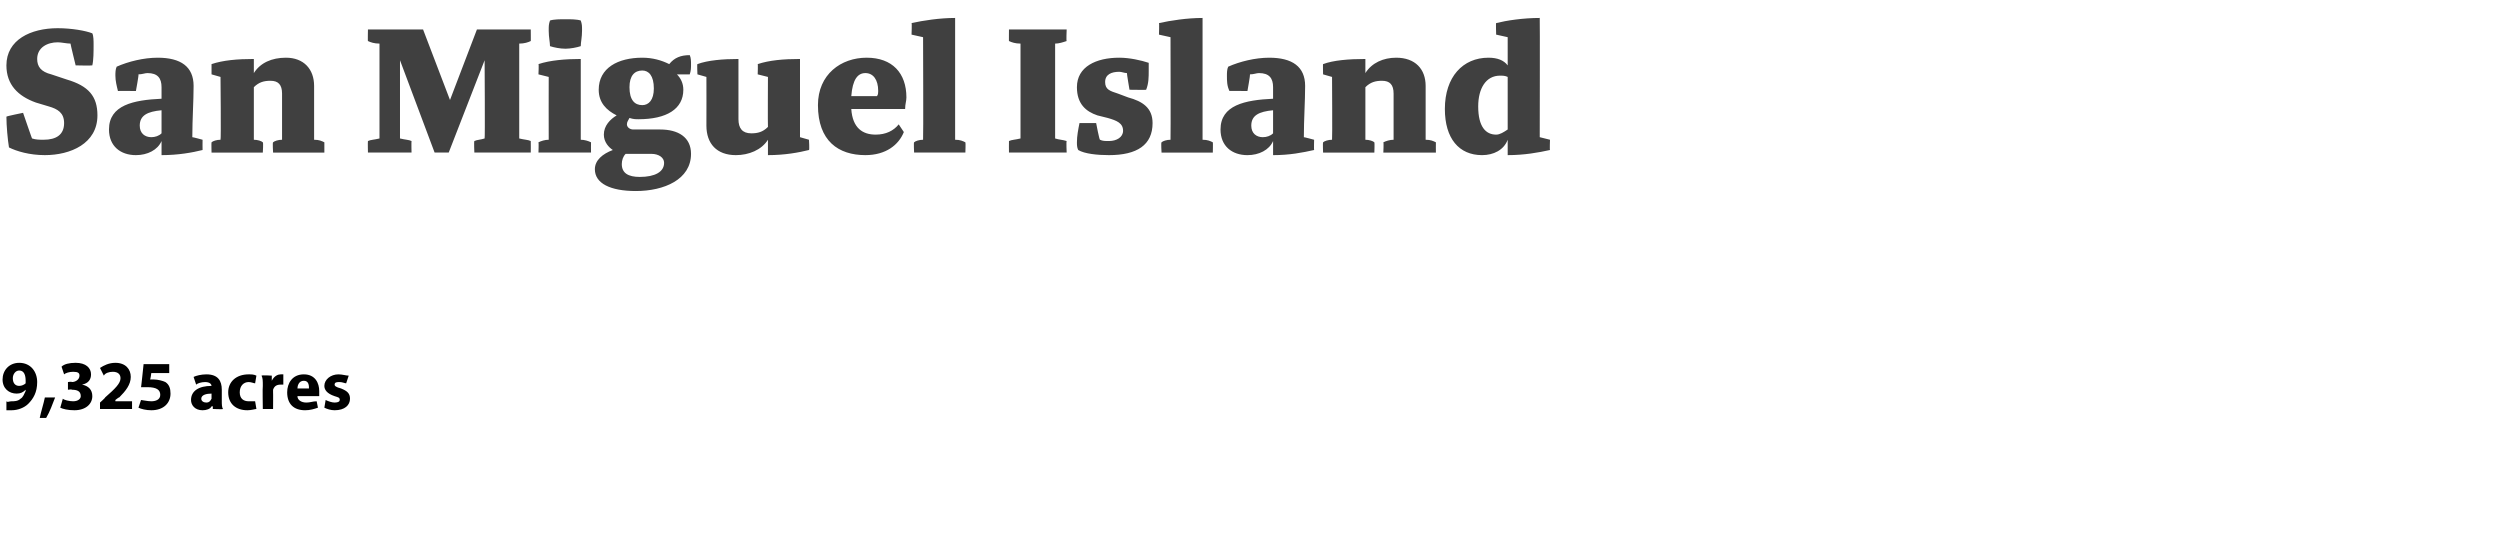 <?xml version="1.0" standalone="no"?><!DOCTYPE svg PUBLIC "-//W3C//DTD SVG 1.1//EN" "http://www.w3.org/Graphics/SVG/1.1/DTD/svg11.dtd"><svg xmlns="http://www.w3.org/2000/svg" version="1.1" width="195px" height="41.8px" viewBox="0 0 195 41.8"><desc>San Miguel Island 9,325 acres</desc><defs/><g id="Polygon13400"><path d="m.5 31.3c.1.1.2 0 .4 0c.2 0 .5 0 .7-.2c.2-.1.3-.4.4-.6c0 0 0-.1 0-.1c-.2.2-.4.3-.7.3c-.6 0-1.1-.4-1.1-1.1c0-.7.5-1.3 1.3-1.3c.9 0 1.4.7 1.4 1.5c0 .8-.3 1.3-.7 1.7c-.3.3-.8.5-1.3.5c-.2 0-.3 0-.4 0c0 0 0-.7 0-.7zm.5-1.8c0 .4.2.6.5.6c.2 0 .4-.1.5-.2c0-.1 0-.1 0-.2c0-.4-.1-.8-.5-.8c-.3 0-.5.3-.5.6zm2.1 3.1c.1-.5.3-1.1.4-1.6c0 0 .8 0 .8 0c-.2.5-.4 1.1-.7 1.6c0 0-.5 0-.5 0zm1.8-1.5c.1.1.5.2.8.2c.4 0 .6-.2.6-.4c0-.4-.3-.5-.7-.5c.03-.05-.3 0-.3 0l0-.6c0 0 .32-.05.3 0c.3 0 .6-.2.6-.5c0-.2-.1-.3-.5-.3c-.3 0-.6.1-.7.2c0 0-.2-.6-.2-.6c.2-.2.6-.3 1.1-.3c.8 0 1.2.4 1.2.9c0 .4-.2.7-.7.8c0 0 0 0 0 0c.5.1.8.4.8.9c0 .6-.5 1.1-1.4 1.1c-.5 0-.9-.1-1.1-.2c0 0 .2-.7.2-.7zm2.9.8l0-.5c0 0 .43-.38.4-.4c.8-.7 1.2-1.1 1.2-1.5c0-.3-.2-.5-.6-.5c-.3 0-.6.1-.7.3c0 0-.3-.6-.3-.6c.3-.2.7-.4 1.2-.4c.8 0 1.2.5 1.2 1.1c0 .6-.4 1.1-.9 1.6c-.02-.03-.3.2-.3.2l0 .1l1.3 0l0 .6l-2.5 0zm5.4-2.8l-1.4 0c0 0-.06.5-.1.5c.1 0 .2 0 .3 0c.3 0 .7.1.9.2c.3.2.4.5.4.9c0 .7-.5 1.3-1.5 1.3c-.4 0-.8-.1-1-.2c0 0 .2-.6.2-.6c.1 0 .5.1.8.1c.3 0 .7-.1.7-.5c0-.4-.3-.6-1-.6c-.2 0-.4 0-.5 0c.01.04.2-1.8.2-1.8l2 0l0 .7zm4.1 2.2c0 .2 0 .5.1.6c-.03.04-.8 0-.8 0l0-.2c0 0-.05-.03-.1 0c-.1.2-.4.3-.7.3c-.6 0-.9-.4-.9-.8c0-.7.6-1.1 1.6-1.1c0 0 0 0 0 0c0-.1-.1-.3-.5-.3c-.3 0-.6.1-.7.2c0 0-.2-.6-.2-.6c.2-.1.6-.2 1-.2c.9 0 1.2.5 1.2 1.2c0 0 0 .9 0 .9zm-.8-.6c-.4 0-.8.1-.8.4c0 .2.2.3.4.3c.2 0 .3-.1.4-.3c0 0 0-.1 0-.1c0 0 0-.3 0-.3zm3.5 1.2c-.1 0-.4.1-.7.1c-.9 0-1.5-.5-1.5-1.4c0-.8.6-1.4 1.6-1.4c.2 0 .4 0 .6.1c0 0-.1.6-.1.6c-.1 0-.3-.1-.5-.1c-.4 0-.7.3-.7.8c0 .5.3.7.7.7c.2 0 .4 0 .5 0c0 0 .1.6.1.6zm.5-1.8c0-.4 0-.6-.1-.8c.05-.05.8 0 .8 0l0 .4c0 0 .02.05 0 0c.2-.4.5-.5.7-.5c.1 0 .2 0 .2 0c0 0 0 .8 0 .8c0 0-.1 0-.2 0c-.3 0-.5.1-.6.4c0 0 0 .1 0 .2c.01-.02 0 1.3 0 1.3l-.8 0c0 0-.03-1.76 0-1.8zm2.7.8c0 .3.3.5.7.5c.3 0 .5-.1.8-.1c0 0 .1.5.1.5c-.3.1-.6.2-1 .2c-.9 0-1.4-.5-1.4-1.4c0-.7.4-1.4 1.3-1.4c.9 0 1.2.7 1.2 1.3c0 .2 0 .3 0 .4c0 0-1.7 0-1.7 0zm.9-.6c0-.2 0-.6-.4-.6c-.4 0-.5.4-.5.6c0 0 .9 0 .9 0zm1.3.9c.2.1.5.2.7.2c.3 0 .4-.1.4-.2c0-.2-.1-.2-.4-.3c-.6-.2-.8-.5-.8-.8c0-.5.5-.9 1.1-.9c.3 0 .6.1.8.1c0 0-.2.6-.2.6c-.1 0-.3-.1-.5-.1c-.2 0-.4 0-.4.2c0 .1.1.2.5.3c.5.2.7.4.7.8c0 .5-.4.9-1.2.9c-.3 0-.6-.1-.8-.2c0 0 .1-.6.1-.6z" stroke="none" fill="#000"/></g><g id="Polygon13399"><path d="m.5 9.1c.01-.04 1.3-.3 1.3-.3c0 0 .7 2.04.7 2c.3.1.6.1.9.1c1 0 1.6-.4 1.6-1.3c0-.8-.5-1.1-1.2-1.3c0 0-1-.3-1-.3c-1.4-.5-2.3-1.4-2.3-2.9c0-2 1.9-2.9 4-2.9c1.1 0 2.2.2 2.7.4c.1.2.1.6.1.9c0 .5 0 1.2-.1 1.6c-.05.03-1.3 0-1.3 0c0 0-.41-1.67-.4-1.7c-.3 0-.7-.1-1-.1c-.8 0-1.6.4-1.6 1.3c0 .6.3 1 1.1 1.2c0 0 1.2.4 1.2.4c1.7.5 2.4 1.3 2.4 2.8c0 2.2-2.1 3.1-4.1 3.1c-1.2 0-2.2-.3-2.8-.6c-.1-.6-.2-1.7-.2-2.4zm12.1-1.4c0 0 0-.9 0-.9c0-.7-.3-1.1-1.1-1.1c-.2 0-.4.1-.7.1c.04.02-.2 1.3-.2 1.3c0 0-1.42-.02-1.4 0c-.1-.4-.2-.8-.2-1.2c0-.2 0-.5.1-.7c.9-.4 2.1-.7 3.2-.7c1.8 0 2.8.7 2.8 2.2c0 1.2-.1 2.6-.1 4c.04-.01.8.2.8.2c0 0-.01.81 0 .8c-.8.2-1.9.4-3.2.4c0 0 0-1.1 0-1.1c-.3.7-1.1 1.1-2 1.1c-1.2 0-2.1-.7-2.1-2c0-1.9 1.9-2.3 4.1-2.4zm0 2.7c0 0 0-1.8 0-1.8c-1.1.1-1.7.4-1.7 1.2c0 .6.4.9.9.9c.3 0 .6-.1.8-.3zm4.6.5c.05 0 0-4.9 0-4.9l-.7-.2c0 0 0-.84 0-.8c.9-.3 2-.4 3.3-.4c0 0 0 1.1 0 1.1c.5-.8 1.4-1.2 2.5-1.2c1.4 0 2.2.9 2.2 2.2c0 0 0 4.2 0 4.2c.4 0 .6.1.8.2c0 0 0 .8 0 .8l-4 0c0 0-.05-.8 0-.8c.1-.1.4-.2.7-.2c0 0 0-3.6 0-3.6c0-.7-.3-1-.9-1c-.5 0-.9.1-1.3.5c0 0 0 4.1 0 4.1c.3 0 .6.1.7.2c.05 0 0 .8 0 .8l-4 0c0 0-.02-.8 0-.8c.1-.1.4-.2.7-.2zm12.4-.1c0 0 0-7.4 0-7.4c-.4 0-.7-.1-.9-.2c-.02.04 0-.9 0-.9l4.3 0l2.1 5.5l2.1-5.5l4.2 0c0 0 .01.94 0 .9c-.2.1-.5.2-.9.2c0 0 0 7.4 0 7.4c.4.1.7.1.9.2c.01.04 0 .9 0 .9l-4.4 0c0 0-.04-.86 0-.9c.2-.1.5-.1.8-.2c.04.04 0-6.1 0-6.1l-2.8 7.2l-1.1 0l-2.7-7.2c0 0 0 6.14 0 6.1c.4.1.7.1.9.2c-.02.04 0 .9 0 .9l-3.4 0c0 0-.02-.86 0-.9c.2-.1.5-.1.9-.2zm13.2-8.4c0-.4 0-.5.1-.8c.3-.1.8-.1 1.2-.1c.4 0 .9 0 1.2.1c.1.3.1.4.1.8c0 .5-.1.9-.1 1.2c-.3.1-.8.2-1.2.2c-.4 0-.9-.1-1.2-.2c0-.3-.1-.7-.1-1.2zm0 8.5c-.01 0 0-4.9 0-4.9l-.8-.2c0 0 .04-.84 0-.8c.9-.3 2.1-.4 3.3-.4c0 0 0 6.3 0 6.3c.3 0 .6.1.8.2c-.01 0 0 .8 0 .8l-4.1 0c0 0 .03-.8 0-.8c.2-.1.5-.2.8-.2zm5 .8c-.3-.2-.7-.6-.7-1.2c0-.7.5-1.2 1-1.5c-.8-.4-1.4-1-1.4-2c0-1.7 1.5-2.5 3.4-2.5c.8 0 1.5.2 2.1.5c.4-.5.9-.7 1.6-.7c.1.2.1.5.1.7c0 .3 0 .5-.1.8c0 0-1 0-1 0c.3.3.5.7.5 1.2c0 1.5-1.3 2.3-3.5 2.3c-.2 0-.4 0-.7-.1c-.1.2-.2.3-.2.5c0 .2.2.4.5.4c0 0 2.1 0 2.1 0c1.4 0 2.4.6 2.4 1.9c0 2-2.1 2.9-4.3 2.9c-2 0-3.2-.6-3.2-1.7c0-.7.6-1.2 1.4-1.5zm3.2-4.8c0-1-.4-1.4-.9-1.4c-.6 0-1 .4-1 1.3c0 1 .4 1.4 1 1.4c.5 0 .9-.4.9-1.3zm-2.5 5.9c0 .7.5 1 1.4 1c1.2 0 1.9-.4 1.9-1.1c0-.4-.4-.7-1-.7c0 0-2 0-2 0c-.2.2-.3.5-.3.8zm5.9-7c0 0-.04-.84 0-.8c.8-.3 2-.4 3.2-.4c0 0 0 4.7 0 4.7c0 .7.3 1.1 1 1.1c.5 0 .9-.1 1.3-.5c-.02-.03 0-3.9 0-3.9l-.8-.2c0 0 .03-.84 0-.8c.9-.3 2-.4 3.3-.4c0-.03 0 6.1 0 6.1l.7.2c0 0 .05.81 0 .8c-.8.2-1.9.4-3.2.4c0 0 0-1.2 0-1.2c-.5.8-1.5 1.2-2.5 1.2c-1.5 0-2.3-.9-2.3-2.3c.01.01 0-3.8 0-3.8l-.7-.2zm13.2-1.3c2 0 3.1 1.2 3.1 3.1c0 .3-.1.5-.1.9c0 0-4.2 0-4.2 0c.1 1.5.9 2 1.9 2c.8 0 1.4-.3 1.8-.8c0 0 .4.6.4.6c-.4 1-1.4 1.8-3 1.8c-2.1 0-3.7-1.1-3.7-3.9c0-2.4 1.8-3.7 3.8-3.7zm-1.2 3c0 0 2 0 2 0c.1-.1.1-.3.1-.4c0-.9-.4-1.4-1-1.4c-.6 0-1 .5-1.1 1.8zm5.6 3.4c.03 0 0-8 0-8l-.9-.2c0 0 .04-.92 0-.9c.9-.2 2.2-.4 3.4-.4c0 0 0 9.5 0 9.5c.4 0 .6.1.8.2c.03 0 0 .8 0 .8l-4 0c0 0-.04-.8 0-.8c.1-.1.4-.2.7-.2zm7.6-.1c0 0 0-7.4 0-7.4c-.4 0-.7-.1-.9-.2c-.01.04 0-.9 0-.9l4.5 0c0 0-.04.94 0 .9c-.3.1-.6.2-.9.2c0 0 0 7.4 0 7.4c.3.1.6.1.9.2c-.04.04 0 .9 0 .9l-4.5 0c0 0-.01-.86 0-.9c.2-.1.5-.1.9-.2zm4.4.3c0-.5.1-1 .2-1.5c-.01 0 1.3 0 1.3 0c0 0 .25 1.33.3 1.3c.2.1.4.1.7.1c.6 0 1.1-.3 1.1-.8c0-.6-.5-.8-1.2-1c0 0-.8-.2-.8-.2c-.9-.3-1.6-.9-1.6-2.2c0-1.6 1.5-2.3 3.3-2.3c.8 0 1.7.2 2.3.4c0 .2 0 .5 0 .6c0 .5 0 1-.2 1.5c.04.02-1.3 0-1.3 0c0 0-.22-1.3-.2-1.3c-.2 0-.4-.1-.6-.1c-.6 0-1.1.2-1.1.8c0 .6.4.7 1 .9c0 0 .8.3.8.3c1.1.3 1.9.8 1.9 2c0 1.7-1.2 2.5-3.4 2.5c-.9 0-1.9-.1-2.4-.4c-.1-.2-.1-.4-.1-.6zm7.3-.2c.02 0 0-8 0-8l-.9-.2c0 0 .03-.92 0-.9c.9-.2 2.2-.4 3.4-.4c0 0 0 9.5 0 9.5c.4 0 .6.1.8.2c.02 0 0 .8 0 .8l-4 0c0 0-.05-.8 0-.8c.1-.1.4-.2.7-.2zm8-3.2c0 0 0-.9 0-.9c0-.7-.3-1.1-1.1-1.1c-.2 0-.4.1-.7.1c.03.02-.2 1.3-.2 1.3c0 0-1.44-.02-1.4 0c-.2-.4-.2-.8-.2-1.2c0-.2 0-.5.1-.7c.9-.4 2.1-.7 3.2-.7c1.8 0 2.8.7 2.8 2.2c0 1.2-.1 2.6-.1 4c.03-.01.8.2.8.2c0 0-.02.81 0 .8c-.9.2-1.9.4-3.2.4c0 0 0-1.1 0-1.1c-.3.7-1.1 1.1-2 1.1c-1.2 0-2.1-.7-2.1-2c0-1.9 1.9-2.3 4.1-2.4zm0 2.7c0 0 0-1.8 0-1.8c-1.1.1-1.7.4-1.7 1.2c0 .6.4.9.9.9c.3 0 .6-.1.8-.3zm4.6.5c.03 0 0-4.9 0-4.9l-.7-.2c0 0-.02-.84 0-.8c.8-.3 2-.4 3.3-.4c0 0 0 1.1 0 1.1c.5-.8 1.4-1.2 2.4-1.2c1.5 0 2.3.9 2.3 2.2c0 0 0 4.2 0 4.2c.4 0 .6.1.8.2c-.01 0 0 .8 0 .8l-4.1 0c0 0 .04-.8 0-.8c.2-.1.5-.2.8-.2c0 0 0-3.6 0-3.6c0-.7-.3-1-.9-1c-.5 0-.9.1-1.3.5c0 0 0 4.1 0 4.1c.3 0 .6.1.7.2c.03 0 0 .8 0 .8l-4 0c0 0-.03-.8 0-.8c.1-.1.4-.2.7-.2zm12.2-6.4c.7 0 1.2.2 1.5.6c0-.05 0-2.2 0-2.2l-.9-.2c0 0-.03-.92 0-.9c.8-.2 2.1-.4 3.4-.4c.02.04 0 9.3 0 9.3l.8.2c0 0-.03.81 0 .8c-.9.2-2 .4-3.3.4c0 0 0-1.2 0-1.2c-.3.8-1.1 1.2-2 1.2c-1.8 0-2.9-1.3-2.9-3.6c0-2.5 1.4-4 3.4-4zm1.5 5.6c0 0 0-4.1 0-4.1c-.2-.1-.4-.1-.6-.1c-1.1 0-1.7 1-1.7 2.4c0 1.6.6 2.2 1.4 2.2c.3 0 .6-.2.9-.4z" stroke="none" fill="#404040"/></g></svg>
